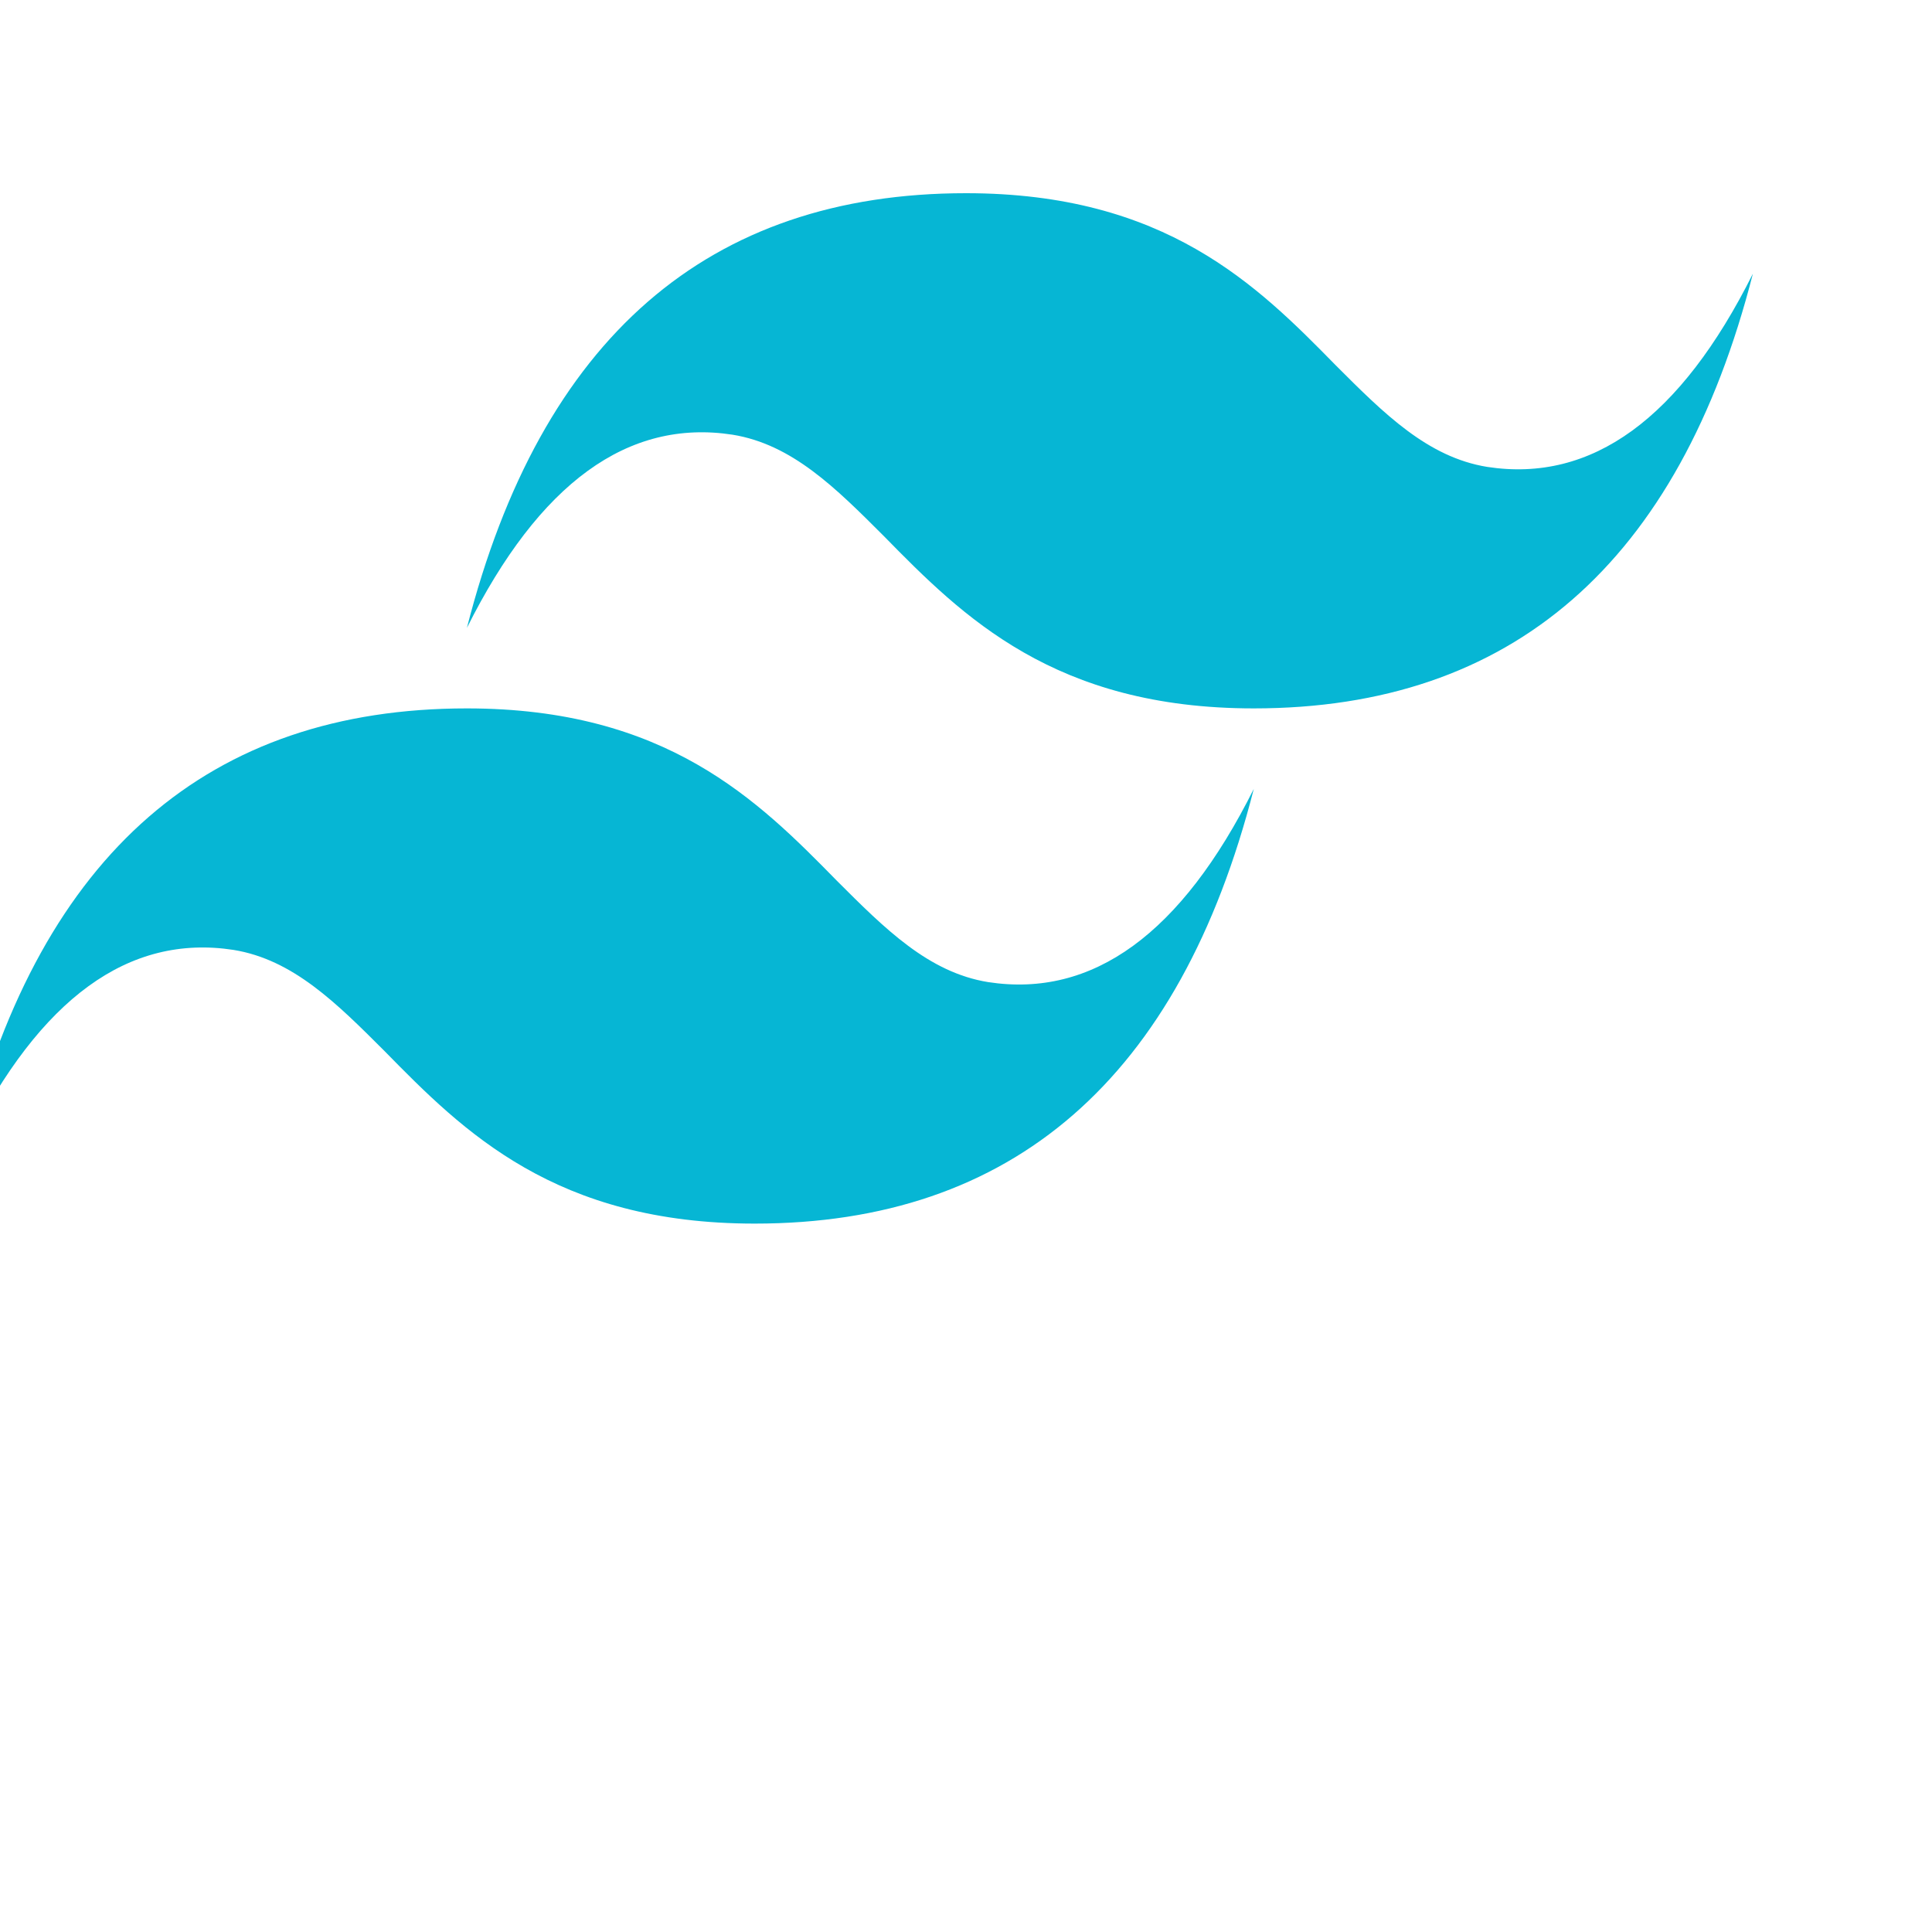 <?xml version="1.0" encoding="UTF-8"?>
<svg width="512" height="512" viewBox="0 0 512 512" fill="none" xmlns="http://www.w3.org/2000/svg">
<path d="M256 51.2C187.733 51.2 143.36 89.6 123.733 166.4C142.933 128 166.4 110.933 194.133 115.2C209.92 117.76 221.44 129.28 234.24 142.08C255.147 163.413 279.467 187.733 332.267 187.733C400.533 187.733 444.907 149.333 464.533 72.533C445.333 110.933 421.867 128 394.133 123.733C378.347 121.173 366.827 109.653 354.027 96.853C333.12 75.52 308.8 51.2 256 51.2ZM123.733 187.733C55.467 187.733 11.093 226.133 -8.533 302.933C10.667 264.533 34.133 247.467 61.867 251.733C77.653 254.293 89.173 265.813 101.973 278.613C122.88 299.947 147.2 324.267 200 324.267C268.267 324.267 312.64 285.867 332.267 209.067C313.067 247.467 289.6 264.533 261.867 260.267C246.08 257.707 234.56 246.187 221.76 233.387C200.853 212.053 176.533 187.733 123.733 187.733Z" fill="#06B6D4"/>
</svg> 